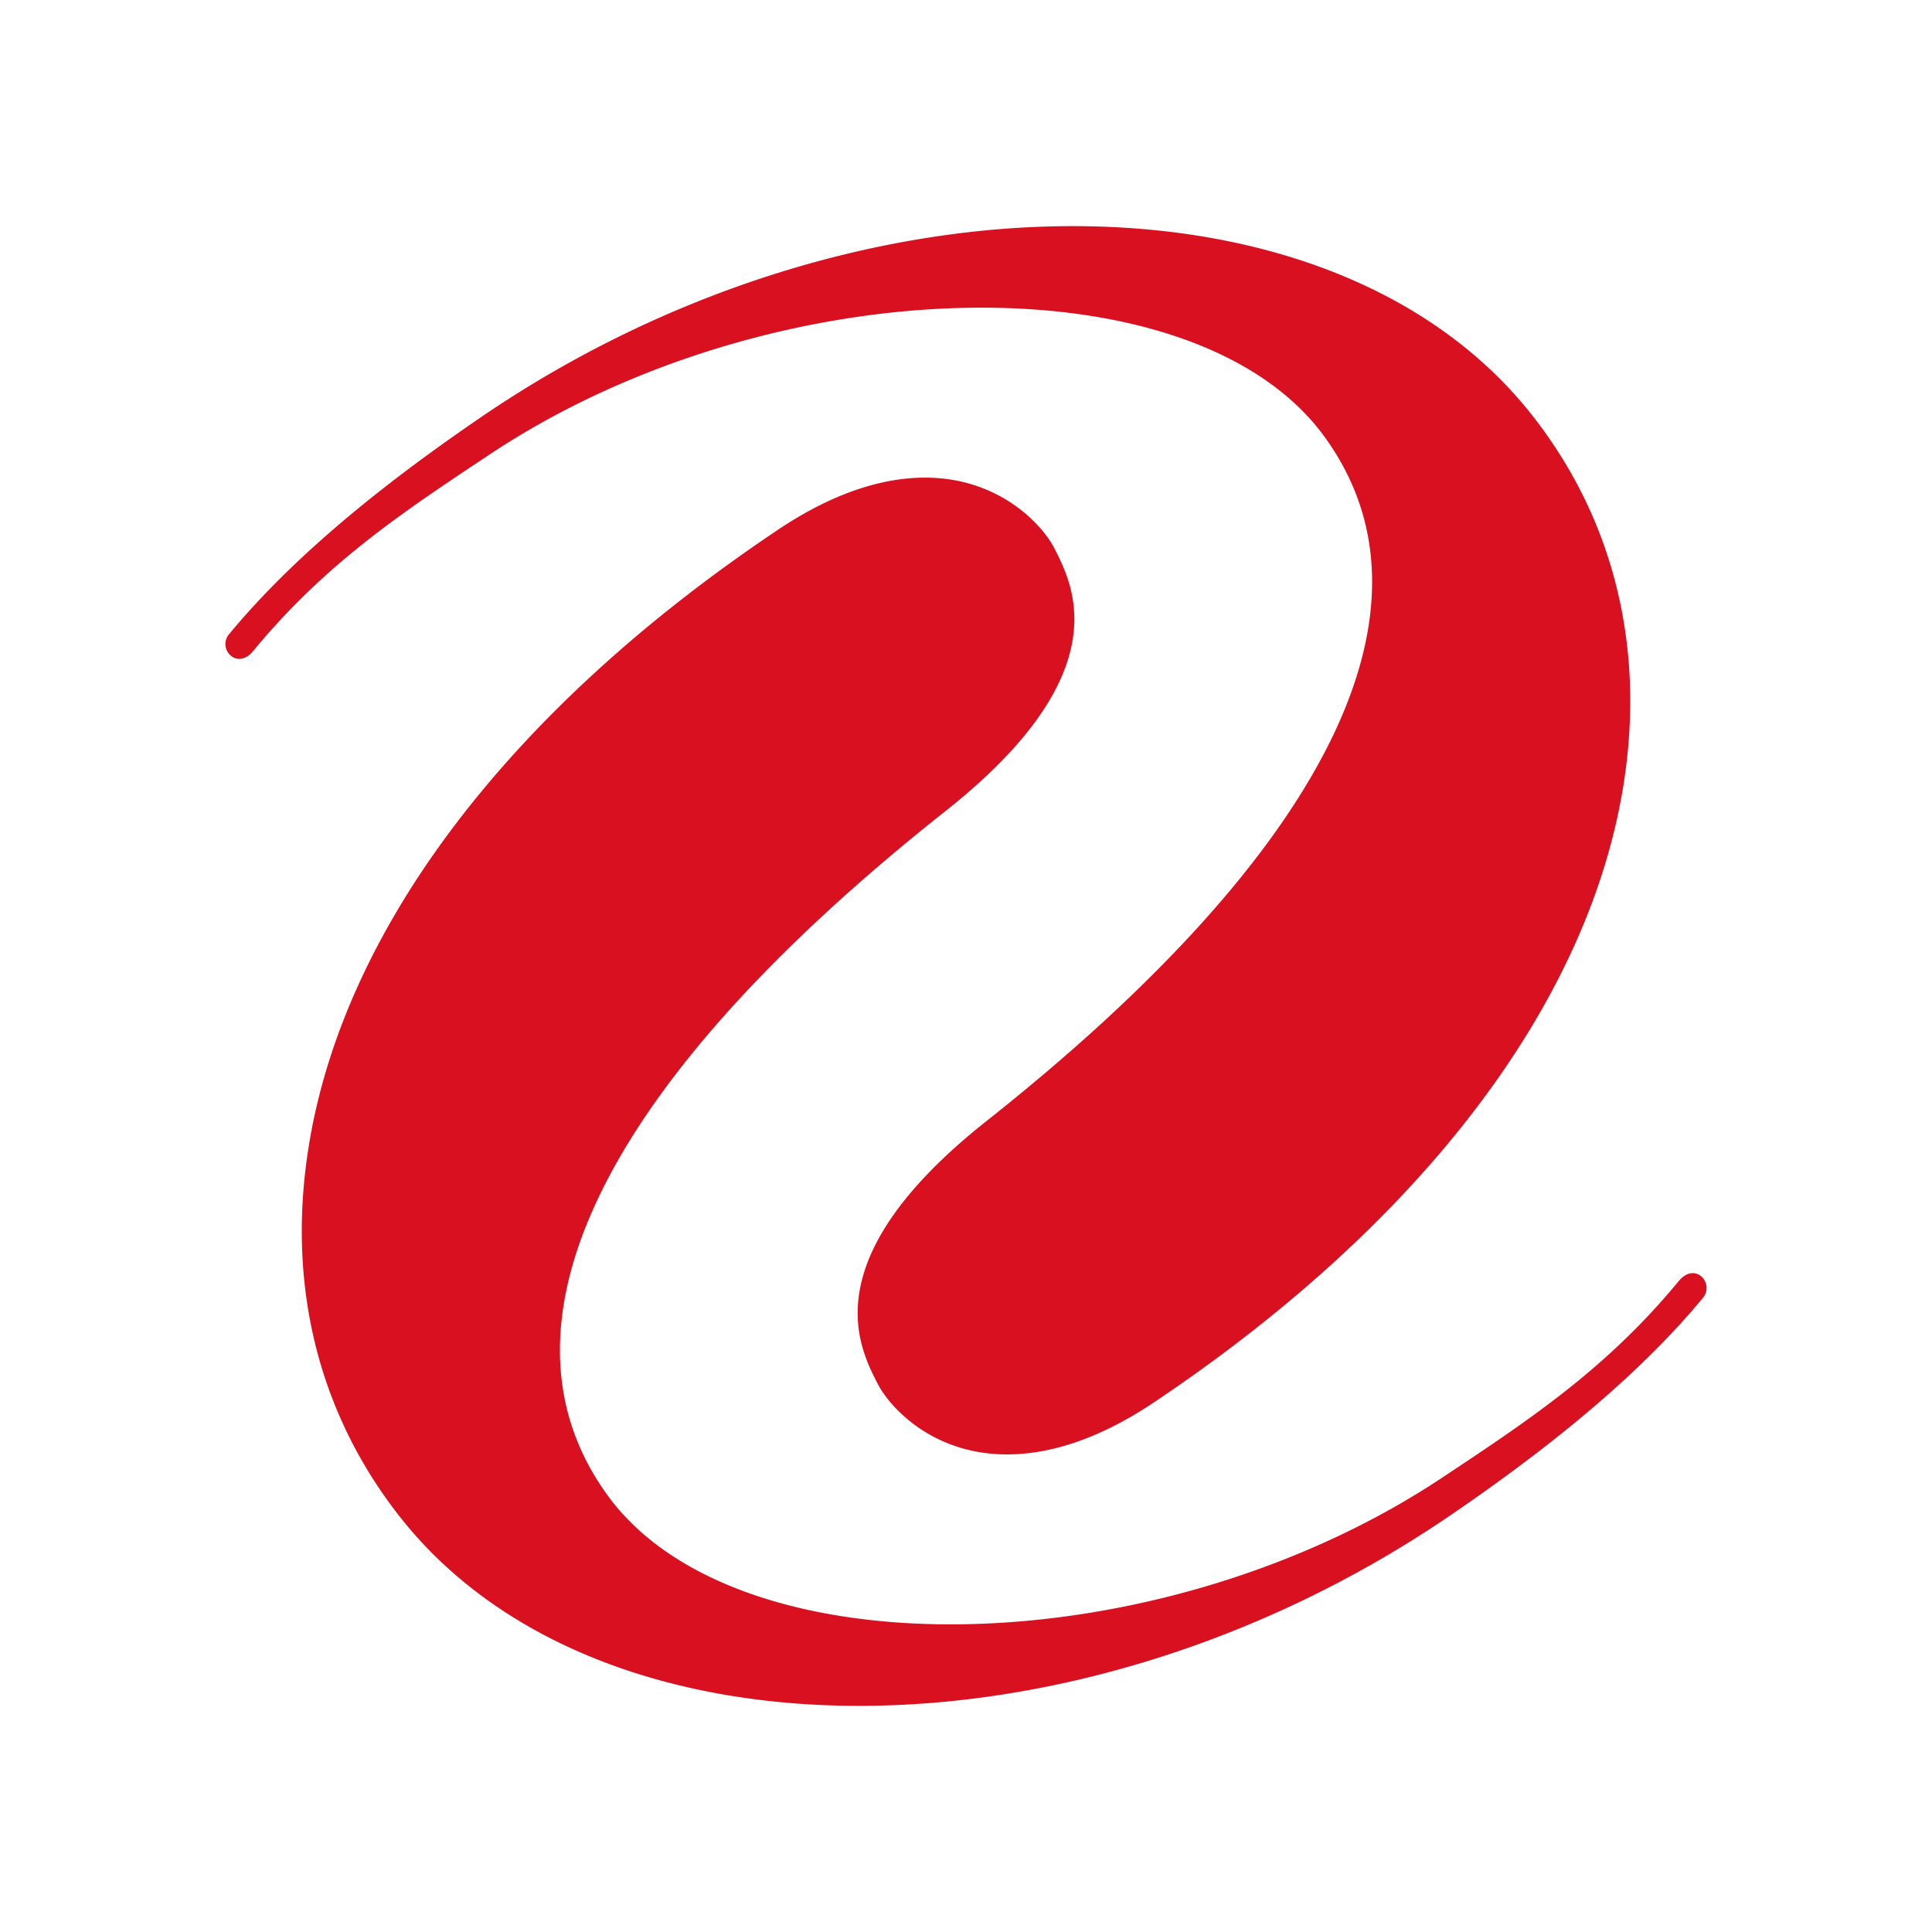 <svg xmlns="http://www.w3.org/2000/svg" viewBox="0 0 300 300"><g id="logo"><path d="M264.551,201.384c-8.938,10.852-21.811,21.953-39.344,33.921-57.977,39.535-132.852,39.429-163.484-.249-12.433-16.084-17.203-35.812-13.785-57.043,5.437-33.928,31.338-67.941,72.901-95.777,13.281-8.882,23.248-8.856,29.26-7.248,7.741,2.061,12.213,7.373,13.643,10.176l.058.131c2.951,5.81,9.844,19.4-16.95,40.618-53.187,42.095-71.807,79.877-52.437,106.373,20.264,27.717,85.599,26.319,129.467-2.797,13.727-9.106,25.571-16.964,36.768-30.534,1.34-1.635,2.738-1.438,3.521-.768a2.396,2.396,0,0,1,.382,3.197" fill="#d91020" fill-rule="evenodd"/><path d="M35.451,98.623c8.938-10.865,21.811-21.96,39.344-33.915,57.977-39.554,132.852-39.443,163.484.243,12.426,16.091,17.196,35.812,13.798,57.03-5.456,33.928-31.351,67.954-72.921,95.797-13.268,8.882-23.228,8.843-29.26,7.241-7.728-2.048-12.213-7.379-13.624-10.176l-.071-.131c-2.951-5.797-9.838-19.4,16.957-40.618,53.187-42.101,71.807-79.883,52.437-106.373C185.324,39.997,119.982,41.402,76.121,70.511,62.407,79.611,50.543,87.482,39.347,101.052c-1.34,1.635-2.738,1.431-3.514.762a2.38,2.38,0,0,1-.382-3.191" fill="#d91020" fill-rule="evenodd"/></g></svg>